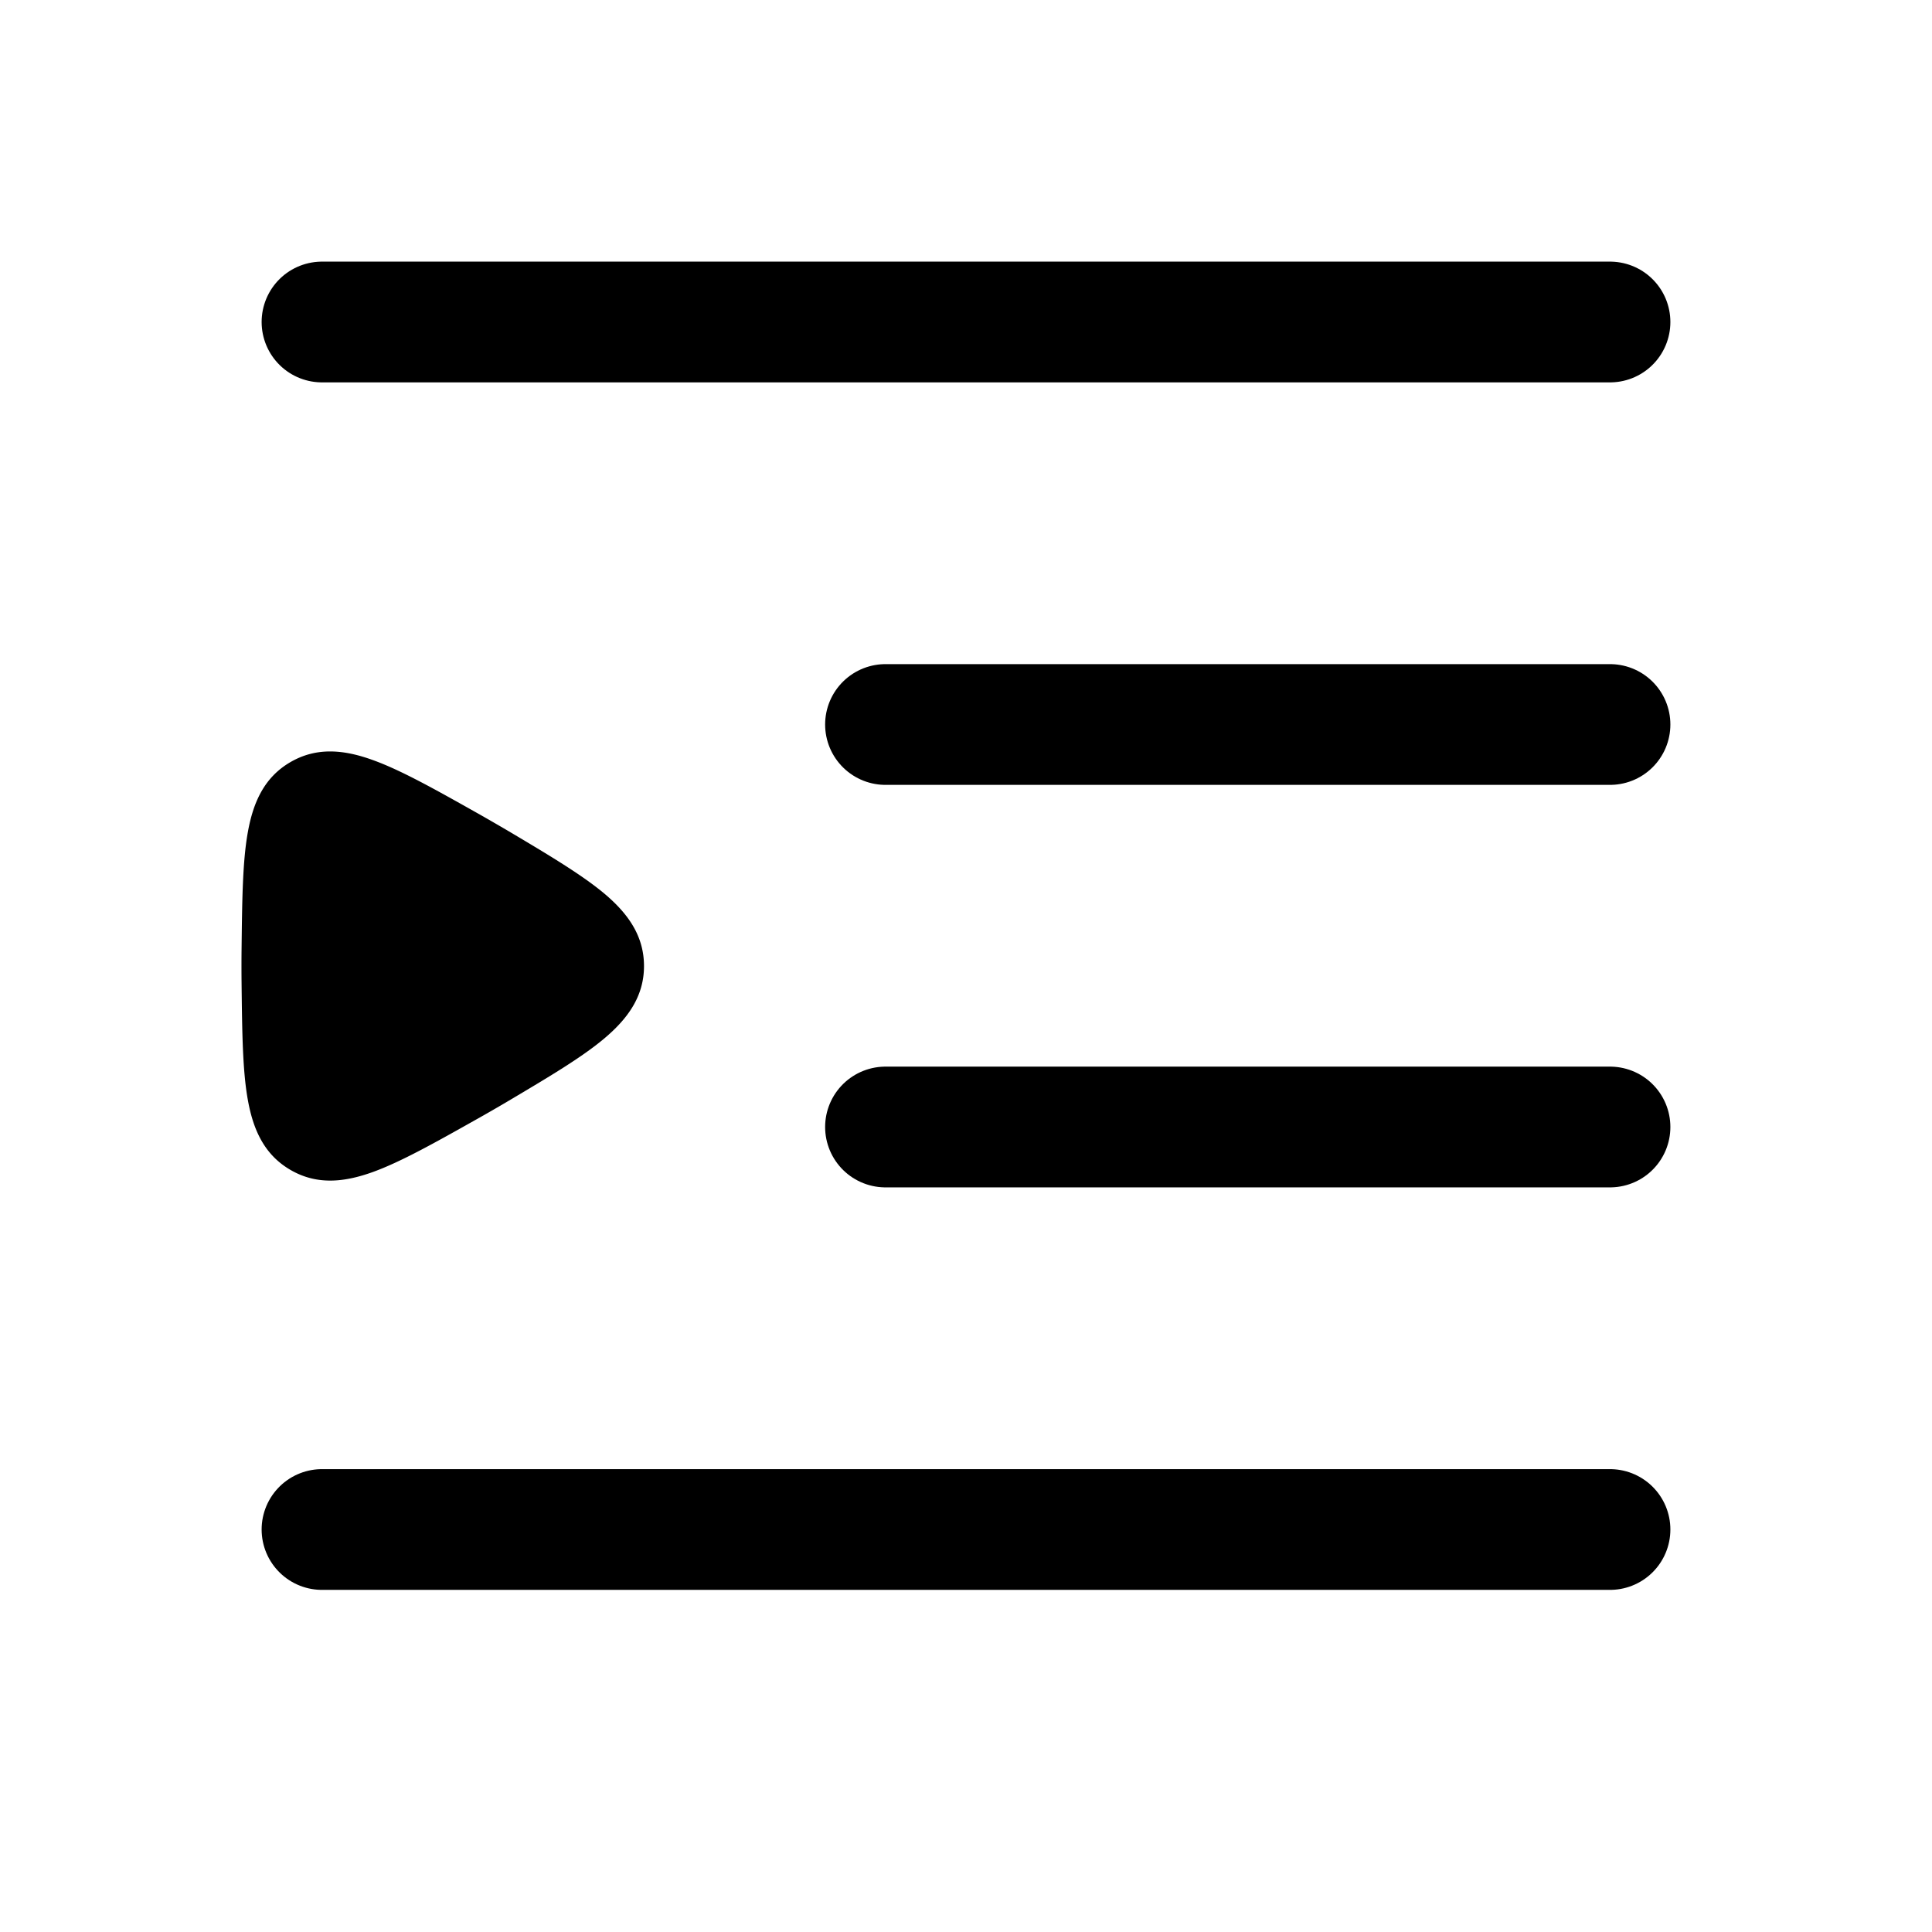 <svg xmlns="http://www.w3.org/2000/svg" width="24" height="24" viewBox="0 0 24 24" fill="none">
    <path stroke="currentColor" stroke-linecap="round" stroke-width="1.5" d="M4 4h16m-9 5h9m-9 5h9M4 19h16"/>
    <path fill="currentColor" fill-rule="evenodd" d="M7.508 11.101c.294.248.492.525.492.9 0 .373-.198.65-.492.898-.282.238-.695.482-1.207.786-.127.075-.254.148-.382.22-.519.292-.938.527-1.284.653-.362.131-.7.164-1.025-.024-.324-.187-.465-.496-.532-.875-.065-.363-.07-.843-.077-1.438a19.392 19.392 0 0 1 0-.441c.007-.595.012-1.075.077-1.438.067-.38.208-.689.532-.876.324-.187.663-.155 1.025-.023.346.125.765.36 1.284.652.128.072.255.146.382.22.512.304.925.55 1.207.786" clip-rule="evenodd"/>
</svg>